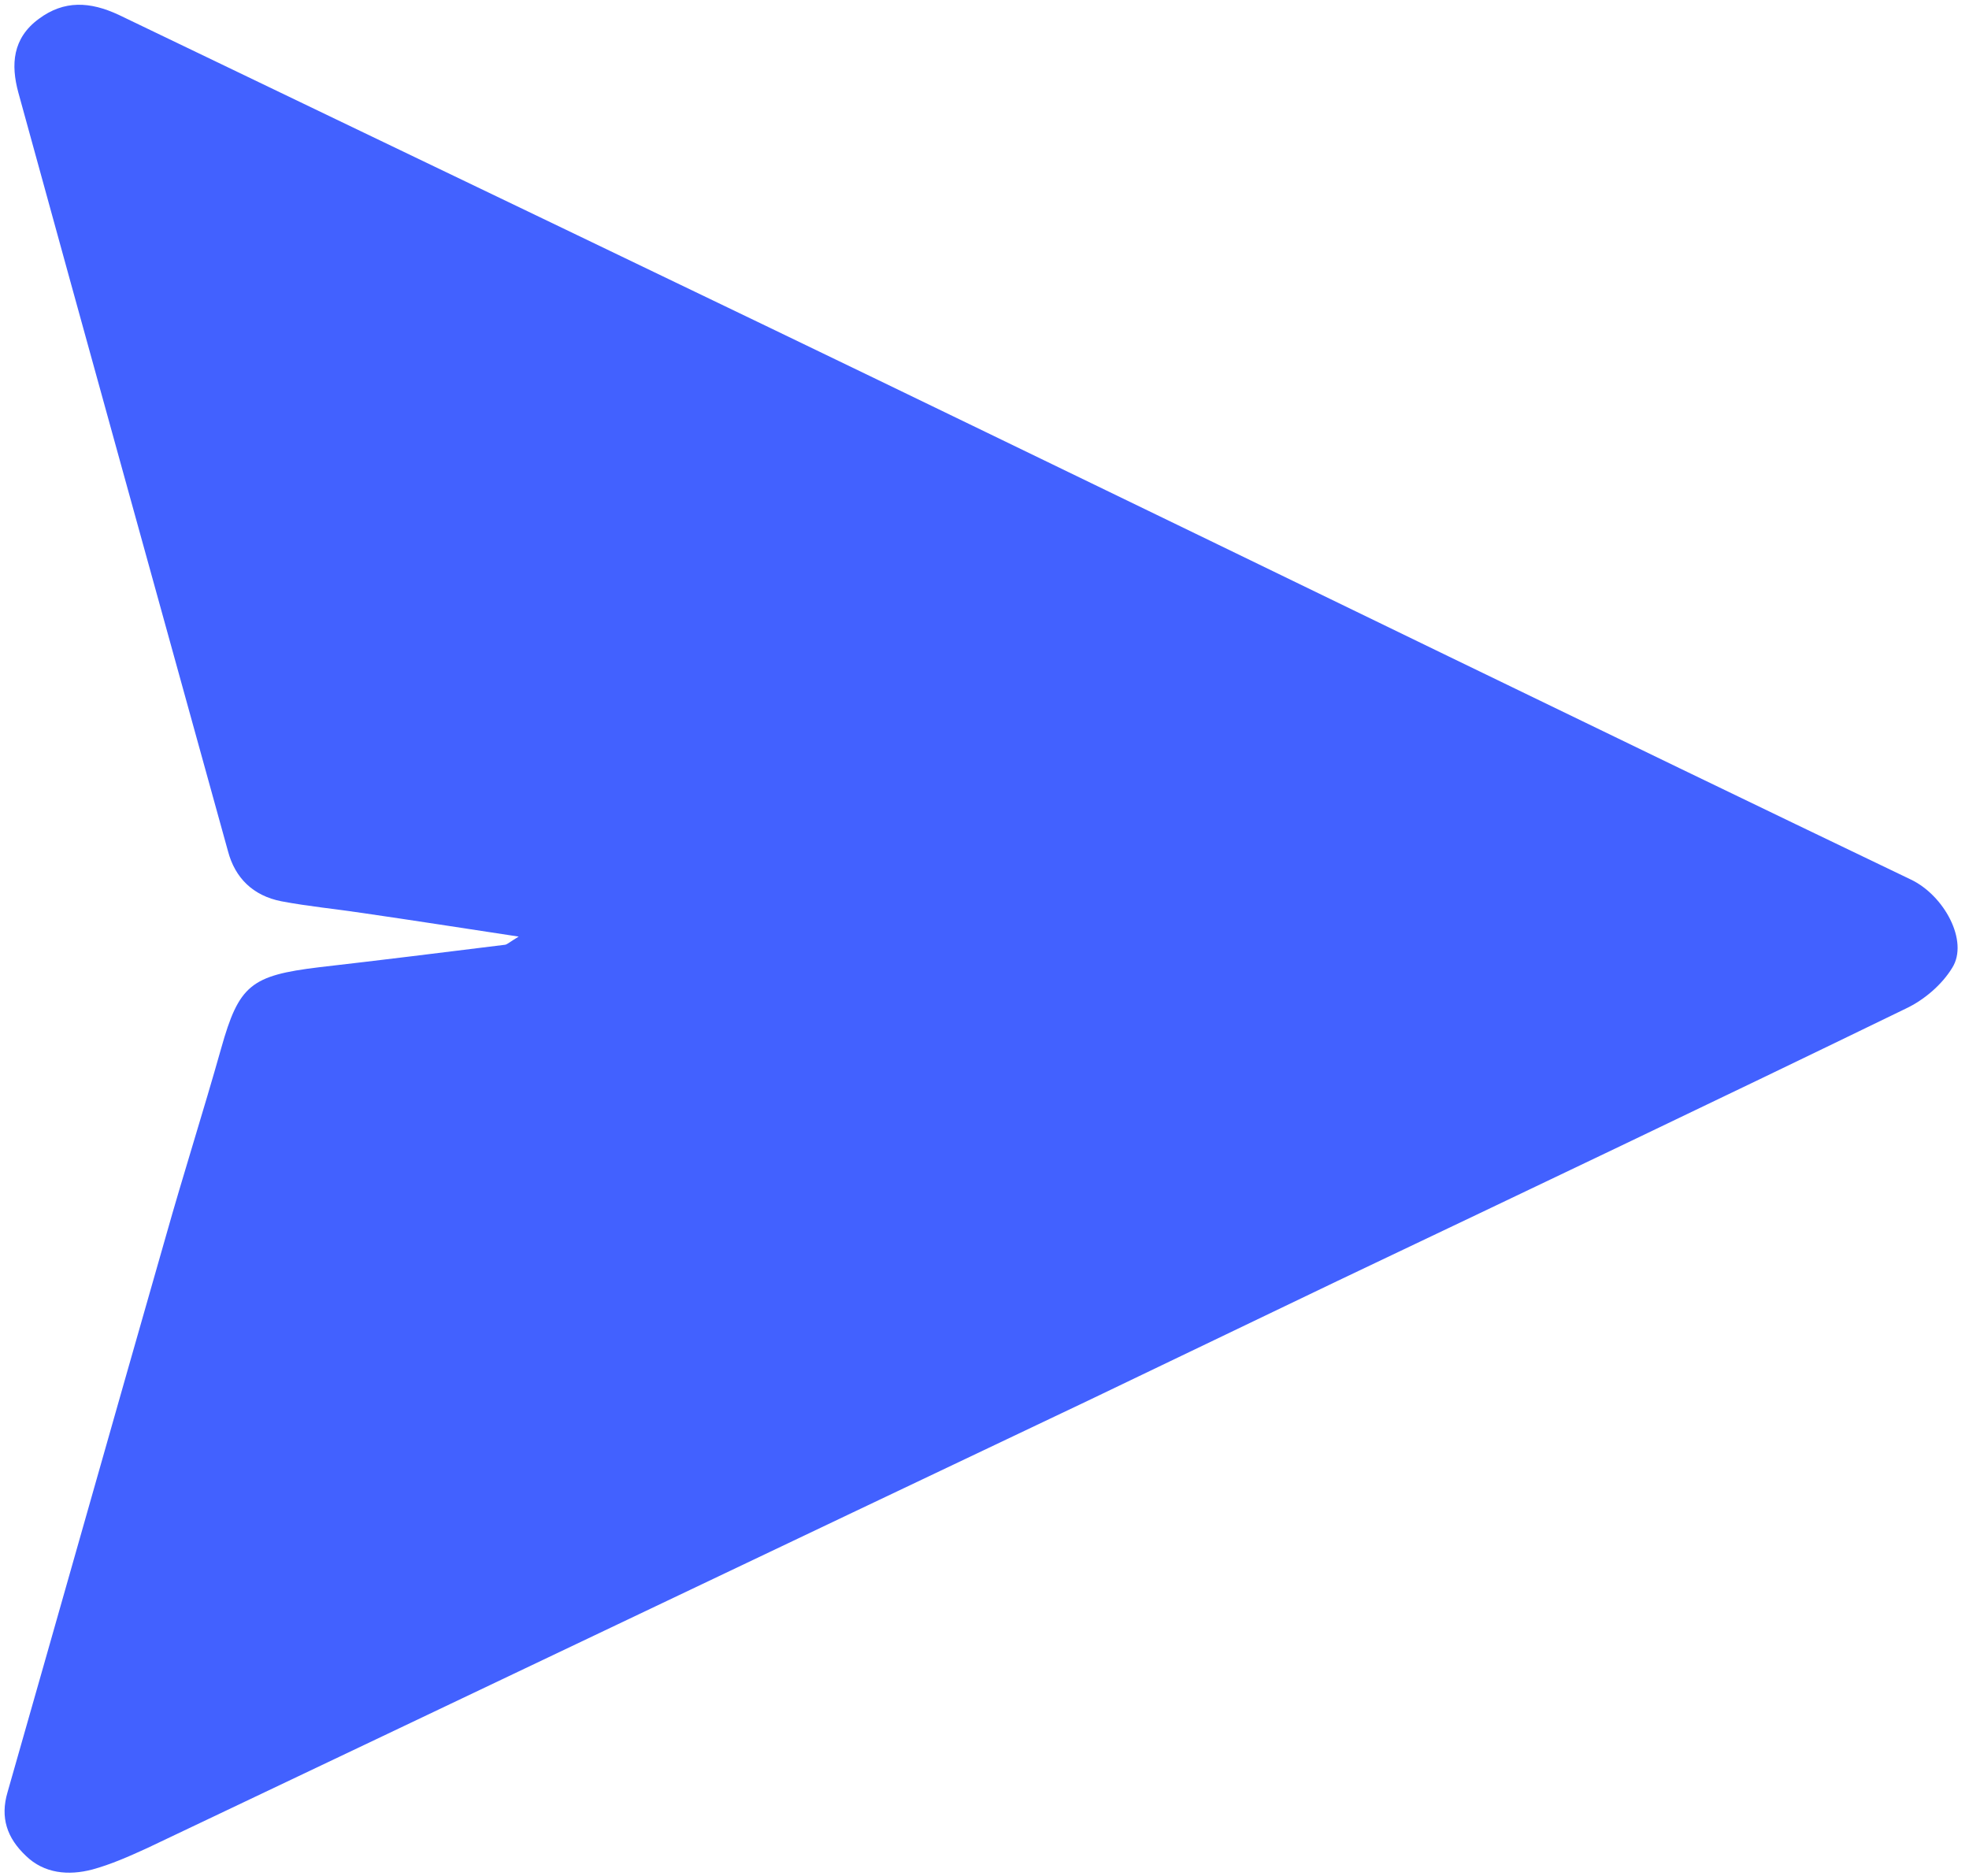 <svg xmlns="http://www.w3.org/2000/svg" width="16.9" height="16.1" viewBox="0 0 16.9 16.1">
  <path fill="rgb(66,97,255)" fill-rule="evenodd" d="M4.451 8.039c-.486-.074-.911-.14-1.337-.202-.231-.035-.467-.057-.699-.101-.245-.048-.398-.202-.458-.429C1.356 5.134.754 2.966.157.793.093.556.106.329.333.162.551 0 .773.013 1.018.127c2.484 1.196 4.969 2.383 7.448 3.584 2.646 1.279 5.283 2.567 7.934 3.838.287.136.5.53.356.758-.088.145-.241.276-.398.35-1.624.789-3.252 1.564-4.881 2.339L9.341 12.021c-2.693 1.279-5.385 2.563-8.078 3.842-.153.07-.31.14-.472.184C.588 16.1.379 16.082.222 15.929.06 15.776 0 15.601.065 15.382c.453-1.586.902-3.176 1.356-4.762.153-.543.324-1.078.477-1.621.153-.543.254-.626.842-.697.532-.061 1.064-.127 1.596-.193.019-.004.037-.022.116-.07z"/>
</svg>
